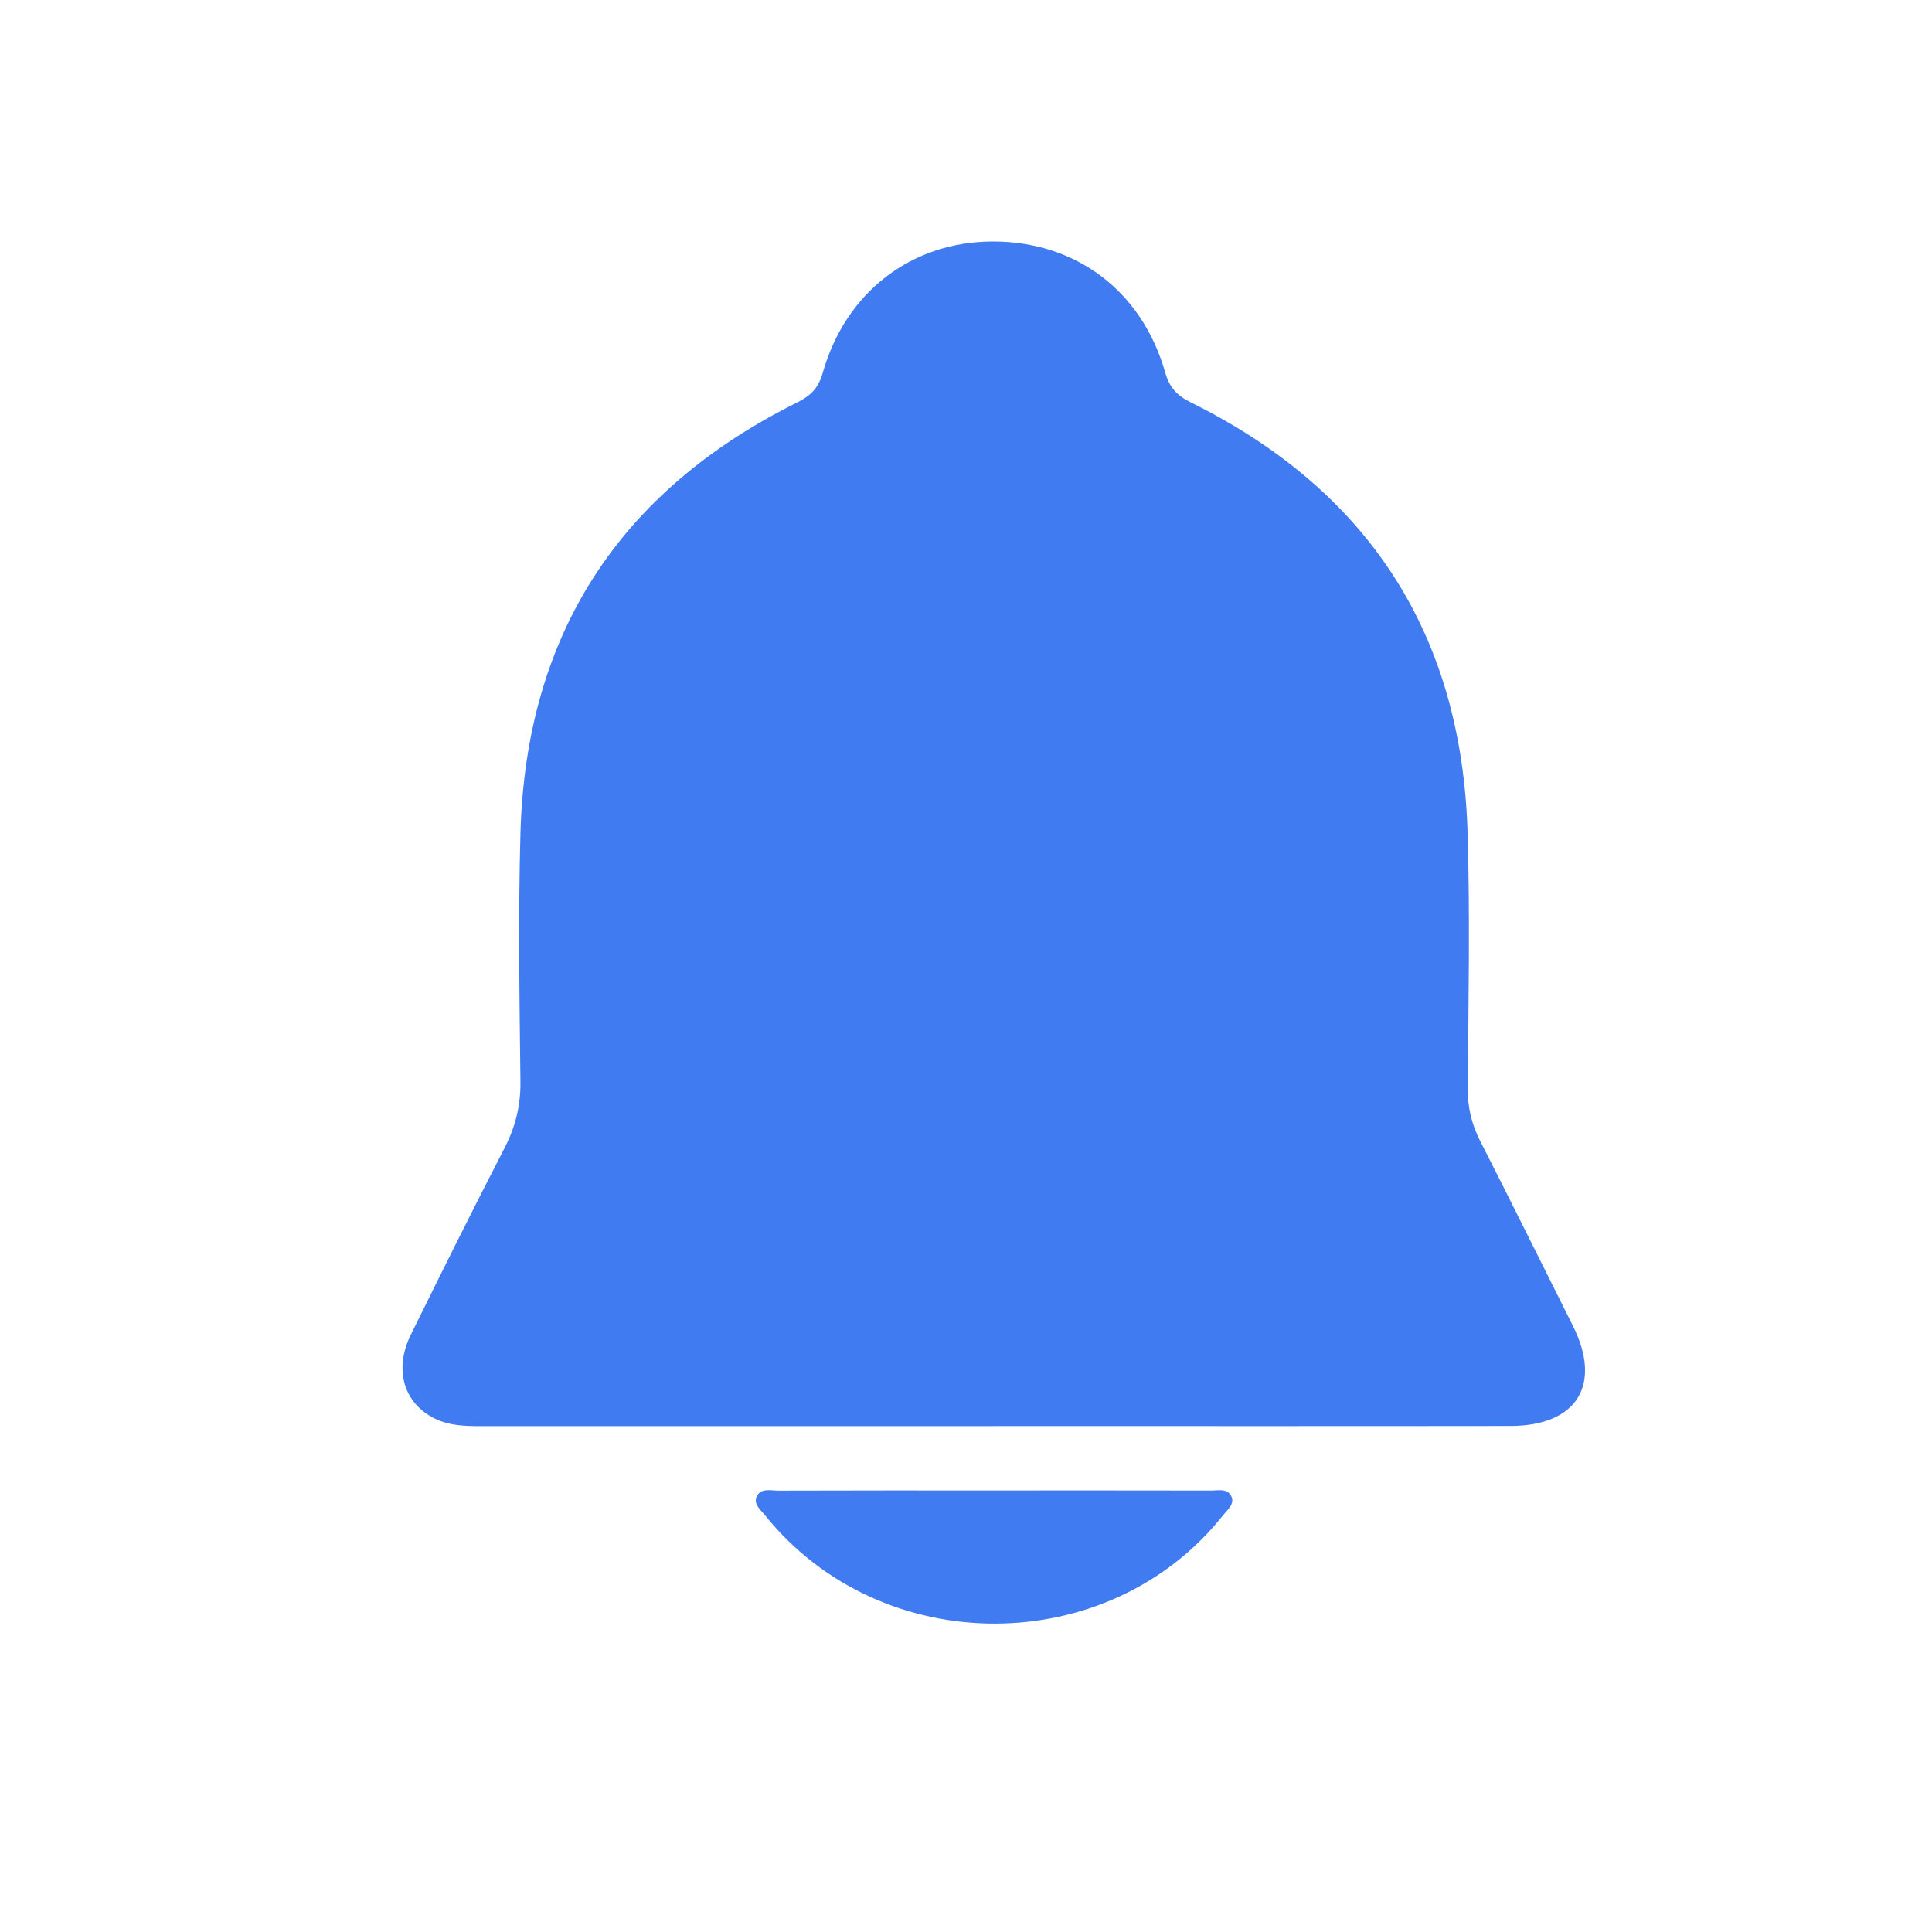 <svg width="24" height="24" viewBox="0 0 24 24" fill="none" xmlns="http://www.w3.org/2000/svg">
<path d="M12.335 17.716C10.215 17.716 8.094 17.716 5.973 17.716C5.778 17.716 5.585 17.711 5.405 17.624C5.016 17.435 4.89 17.015 5.103 16.581C5.486 15.804 5.872 15.027 6.269 14.258C6.403 13.996 6.468 13.736 6.465 13.44C6.453 12.411 6.437 11.38 6.465 10.351C6.533 7.881 7.694 6.098 9.904 4.999C10.071 4.916 10.168 4.819 10.221 4.63C10.505 3.627 11.325 3.002 12.331 3C13.363 2.998 14.185 3.612 14.474 4.626C14.527 4.813 14.62 4.913 14.789 4.997C17.002 6.092 18.159 7.879 18.231 10.347C18.262 11.406 18.241 12.467 18.233 13.528C18.232 13.76 18.282 13.966 18.386 14.171C18.775 14.934 19.154 15.702 19.538 16.468C19.906 17.202 19.59 17.714 18.759 17.714C16.618 17.717 14.477 17.715 12.335 17.715V17.716Z" fill="#407BF1"/>
<path d="M12.357 18.515C13.253 18.515 14.149 18.514 15.044 18.516C15.132 18.516 15.245 18.486 15.294 18.584C15.343 18.683 15.25 18.752 15.195 18.821C13.773 20.614 10.955 20.619 9.51 18.831C9.454 18.761 9.359 18.689 9.398 18.596C9.445 18.48 9.573 18.517 9.671 18.517C10.566 18.514 11.462 18.515 12.358 18.515L12.357 18.515Z" fill="#407BF1"/>
</svg>
